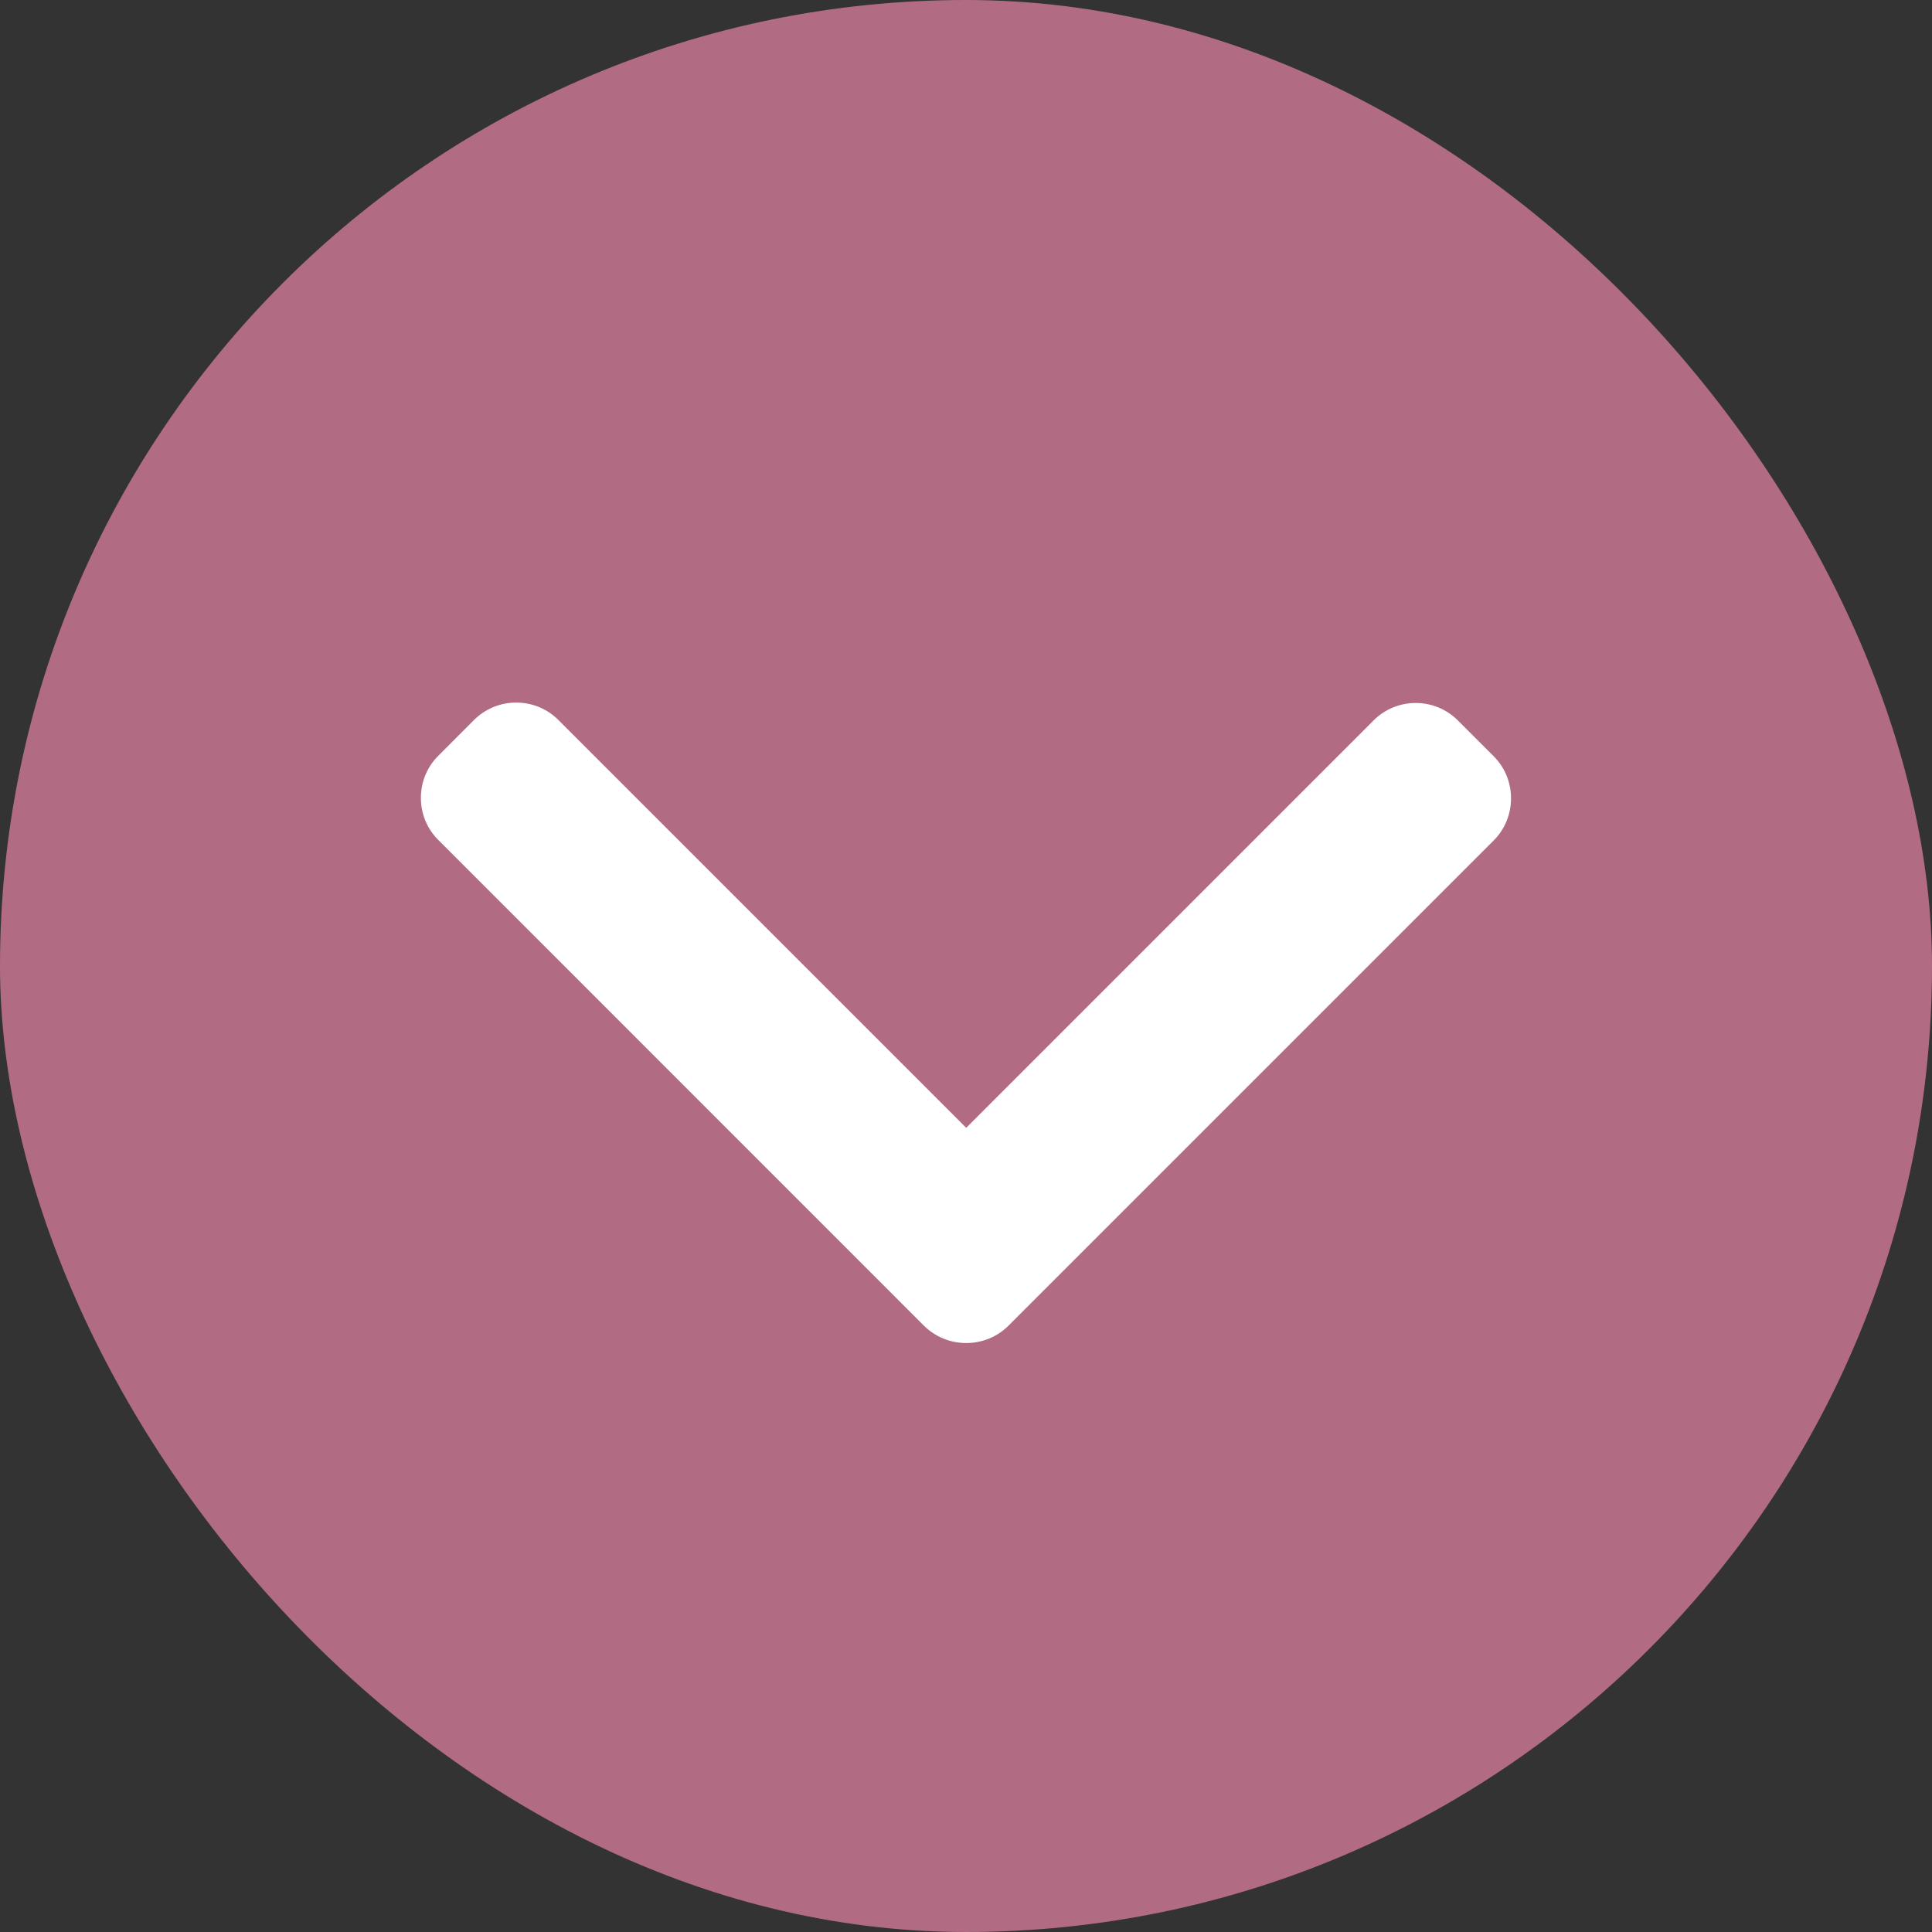 <svg width="20" height="20" viewBox="0 0 20 20" fill="none" xmlns="http://www.w3.org/2000/svg">
<rect x="0" y="0" width="20" height="20" fill="#333333" stroke="none"/>
<rect width="20" height="20" rx="10" fill="#B16C83"/>
<g clip-path="url(#clip0_115_17191)">
<path d="M10.44 13.723L15.462 8.701C15.578 8.585 15.642 8.43 15.642 8.264C15.642 8.099 15.578 7.944 15.462 7.828L15.092 7.458C14.851 7.217 14.46 7.217 14.219 7.458L10.002 11.675L5.78 7.453C5.664 7.337 5.509 7.273 5.344 7.273C5.179 7.273 5.024 7.337 4.907 7.453L4.538 7.823C4.421 7.939 4.357 8.094 4.357 8.26C4.357 8.425 4.421 8.58 4.538 8.696L9.564 13.723C9.681 13.839 9.836 13.903 10.002 13.903C10.168 13.903 10.324 13.839 10.44 13.723Z" fill="white"/>
</g>
<defs>
<clipPath id="clip0_115_17191">
<rect width="11.285" height="11.285" fill="white" transform="translate(4.357 4.357)"/>
</clipPath>
</defs>
</svg>
